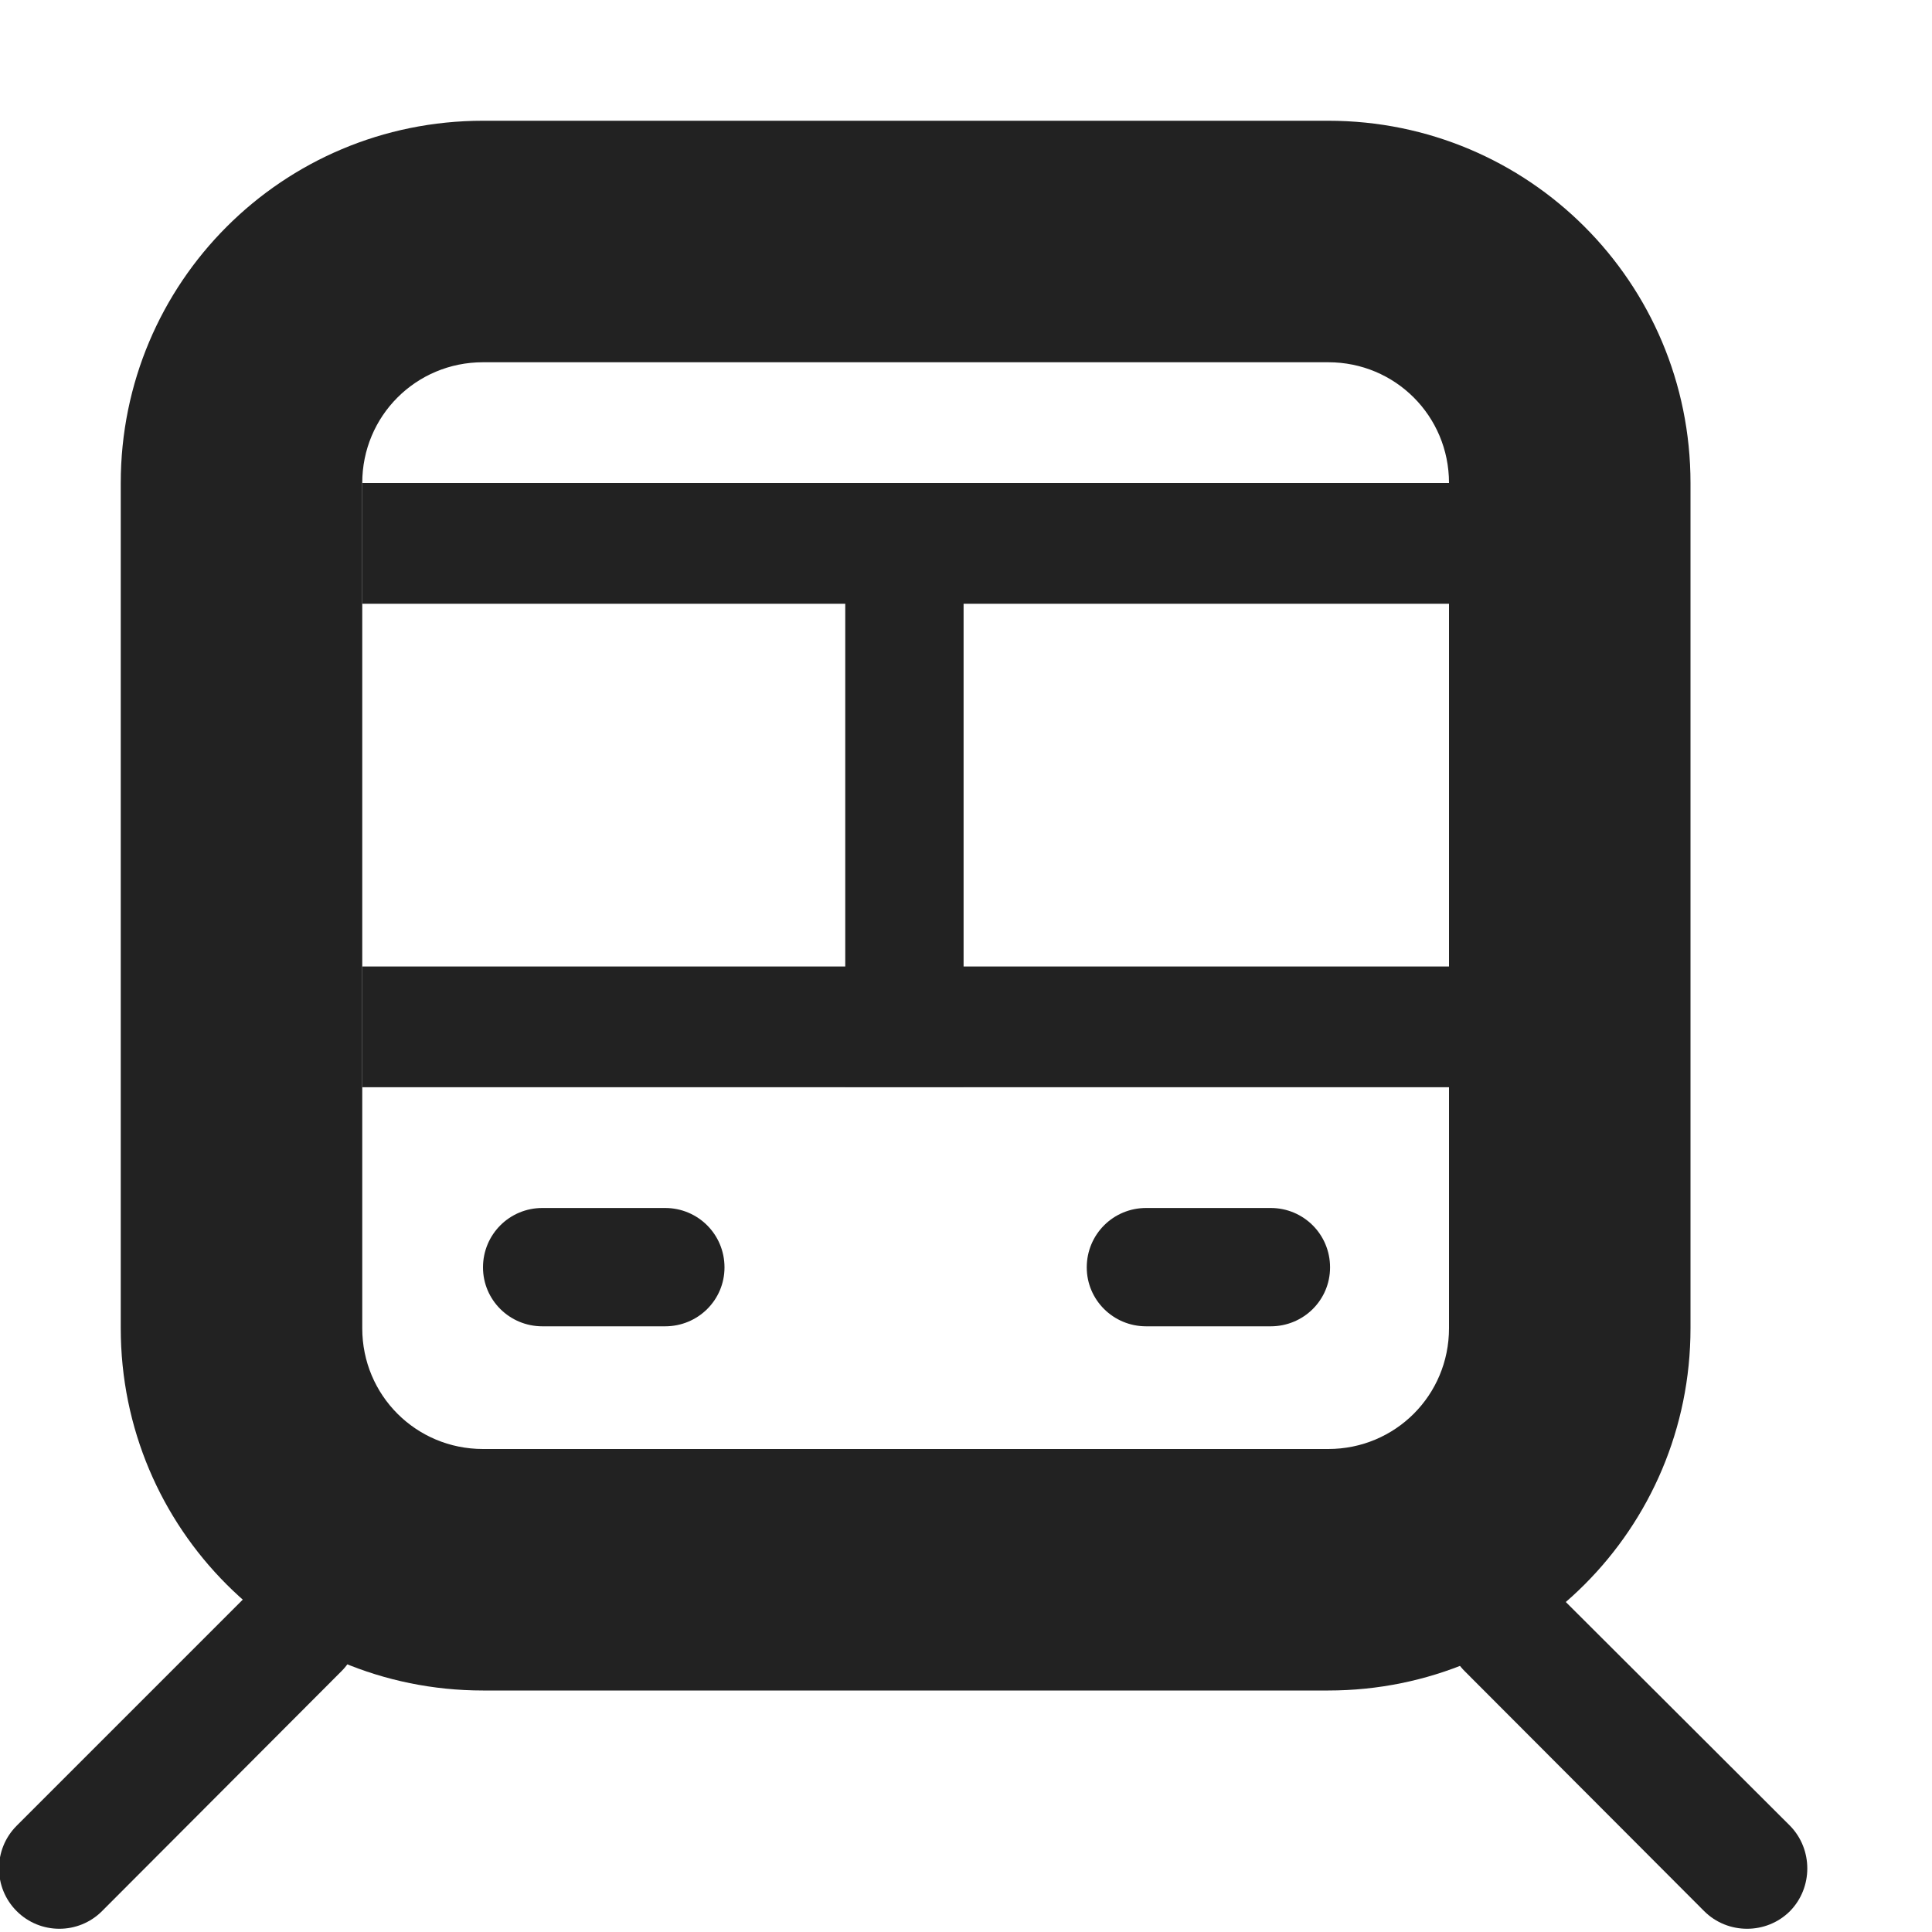 <?xml version="1.0" encoding="UTF-8"?>
<svg height="16px" viewBox="0 0 16 16" width="16px" xmlns="http://www.w3.org/2000/svg">
    <g fill="#222222">
        <path d="m 11 3 c 0.555 0 1 0.445 1 1 v 7 c 0 0.555 -0.445 1 -1 1 h -7 c -0.555 0 -1 -0.445 -1 -1 v -7 c 0 -0.555 0.445 -1 1 -1 z m -10 1 v 7 c 0 1.66 1.34 3 3 3 h 7 c 1.66 0 3 -1.34 3 -3 v -7 c 0 -1.66 -1.34 -3 -3 -3 h -7 c -1.66 0 -3 1.34 -3 3 z m 0 0"/>
        <path d="m 3 8.004 h 9 v 1 h -9 z m 0 0" fill-rule="evenodd"/>
        <path d="m 12.488 12.992 c -0.133 0 -0.262 0.051 -0.355 0.148 c -0.195 0.191 -0.195 0.512 0 0.703 l 1.98 1.984 c 0.195 0.195 0.516 0.195 0.711 0 c 0.191 -0.195 0.191 -0.512 0 -0.707 l -1.984 -1.98 c -0.094 -0.098 -0.223 -0.148 -0.352 -0.148 z m 0 0"/>
        <path d="m 2.473 12.992 c 0.133 0 0.258 0.051 0.352 0.148 c 0.195 0.191 0.195 0.512 0 0.703 l -1.98 1.984 c -0.195 0.195 -0.512 0.195 -0.707 0 c -0.195 -0.195 -0.195 -0.512 0 -0.707 l 1.98 -1.98 c 0.098 -0.098 0.223 -0.148 0.355 -0.148 z m 0 0"/>
        <g fill-rule="evenodd">
            <path d="m 3 4 h 9 v 1 h -9 z m 0 0"/>
            <path d="m 4.492 10.004 h 1.016 c 0.273 0 0.492 0.219 0.492 0.492 c 0 0.27 -0.219 0.488 -0.492 0.488 h -1.016 c -0.273 0 -0.492 -0.219 -0.492 -0.488 c 0 -0.273 0.219 -0.492 0.492 -0.492 z m 0 0"/>
            <path d="m 9.492 10.004 h 1.031 c 0.273 0 0.492 0.219 0.492 0.492 c 0 0.27 -0.219 0.488 -0.492 0.488 h -1.031 c -0.273 0 -0.492 -0.219 -0.492 -0.488 c 0 -0.273 0.219 -0.492 0.492 -0.492 z m 0 0"/>
            <path d="m 7 4 h 0.98 v 5 h -0.98 z m 0 0"/>
        </g>
    </g>
</svg>
